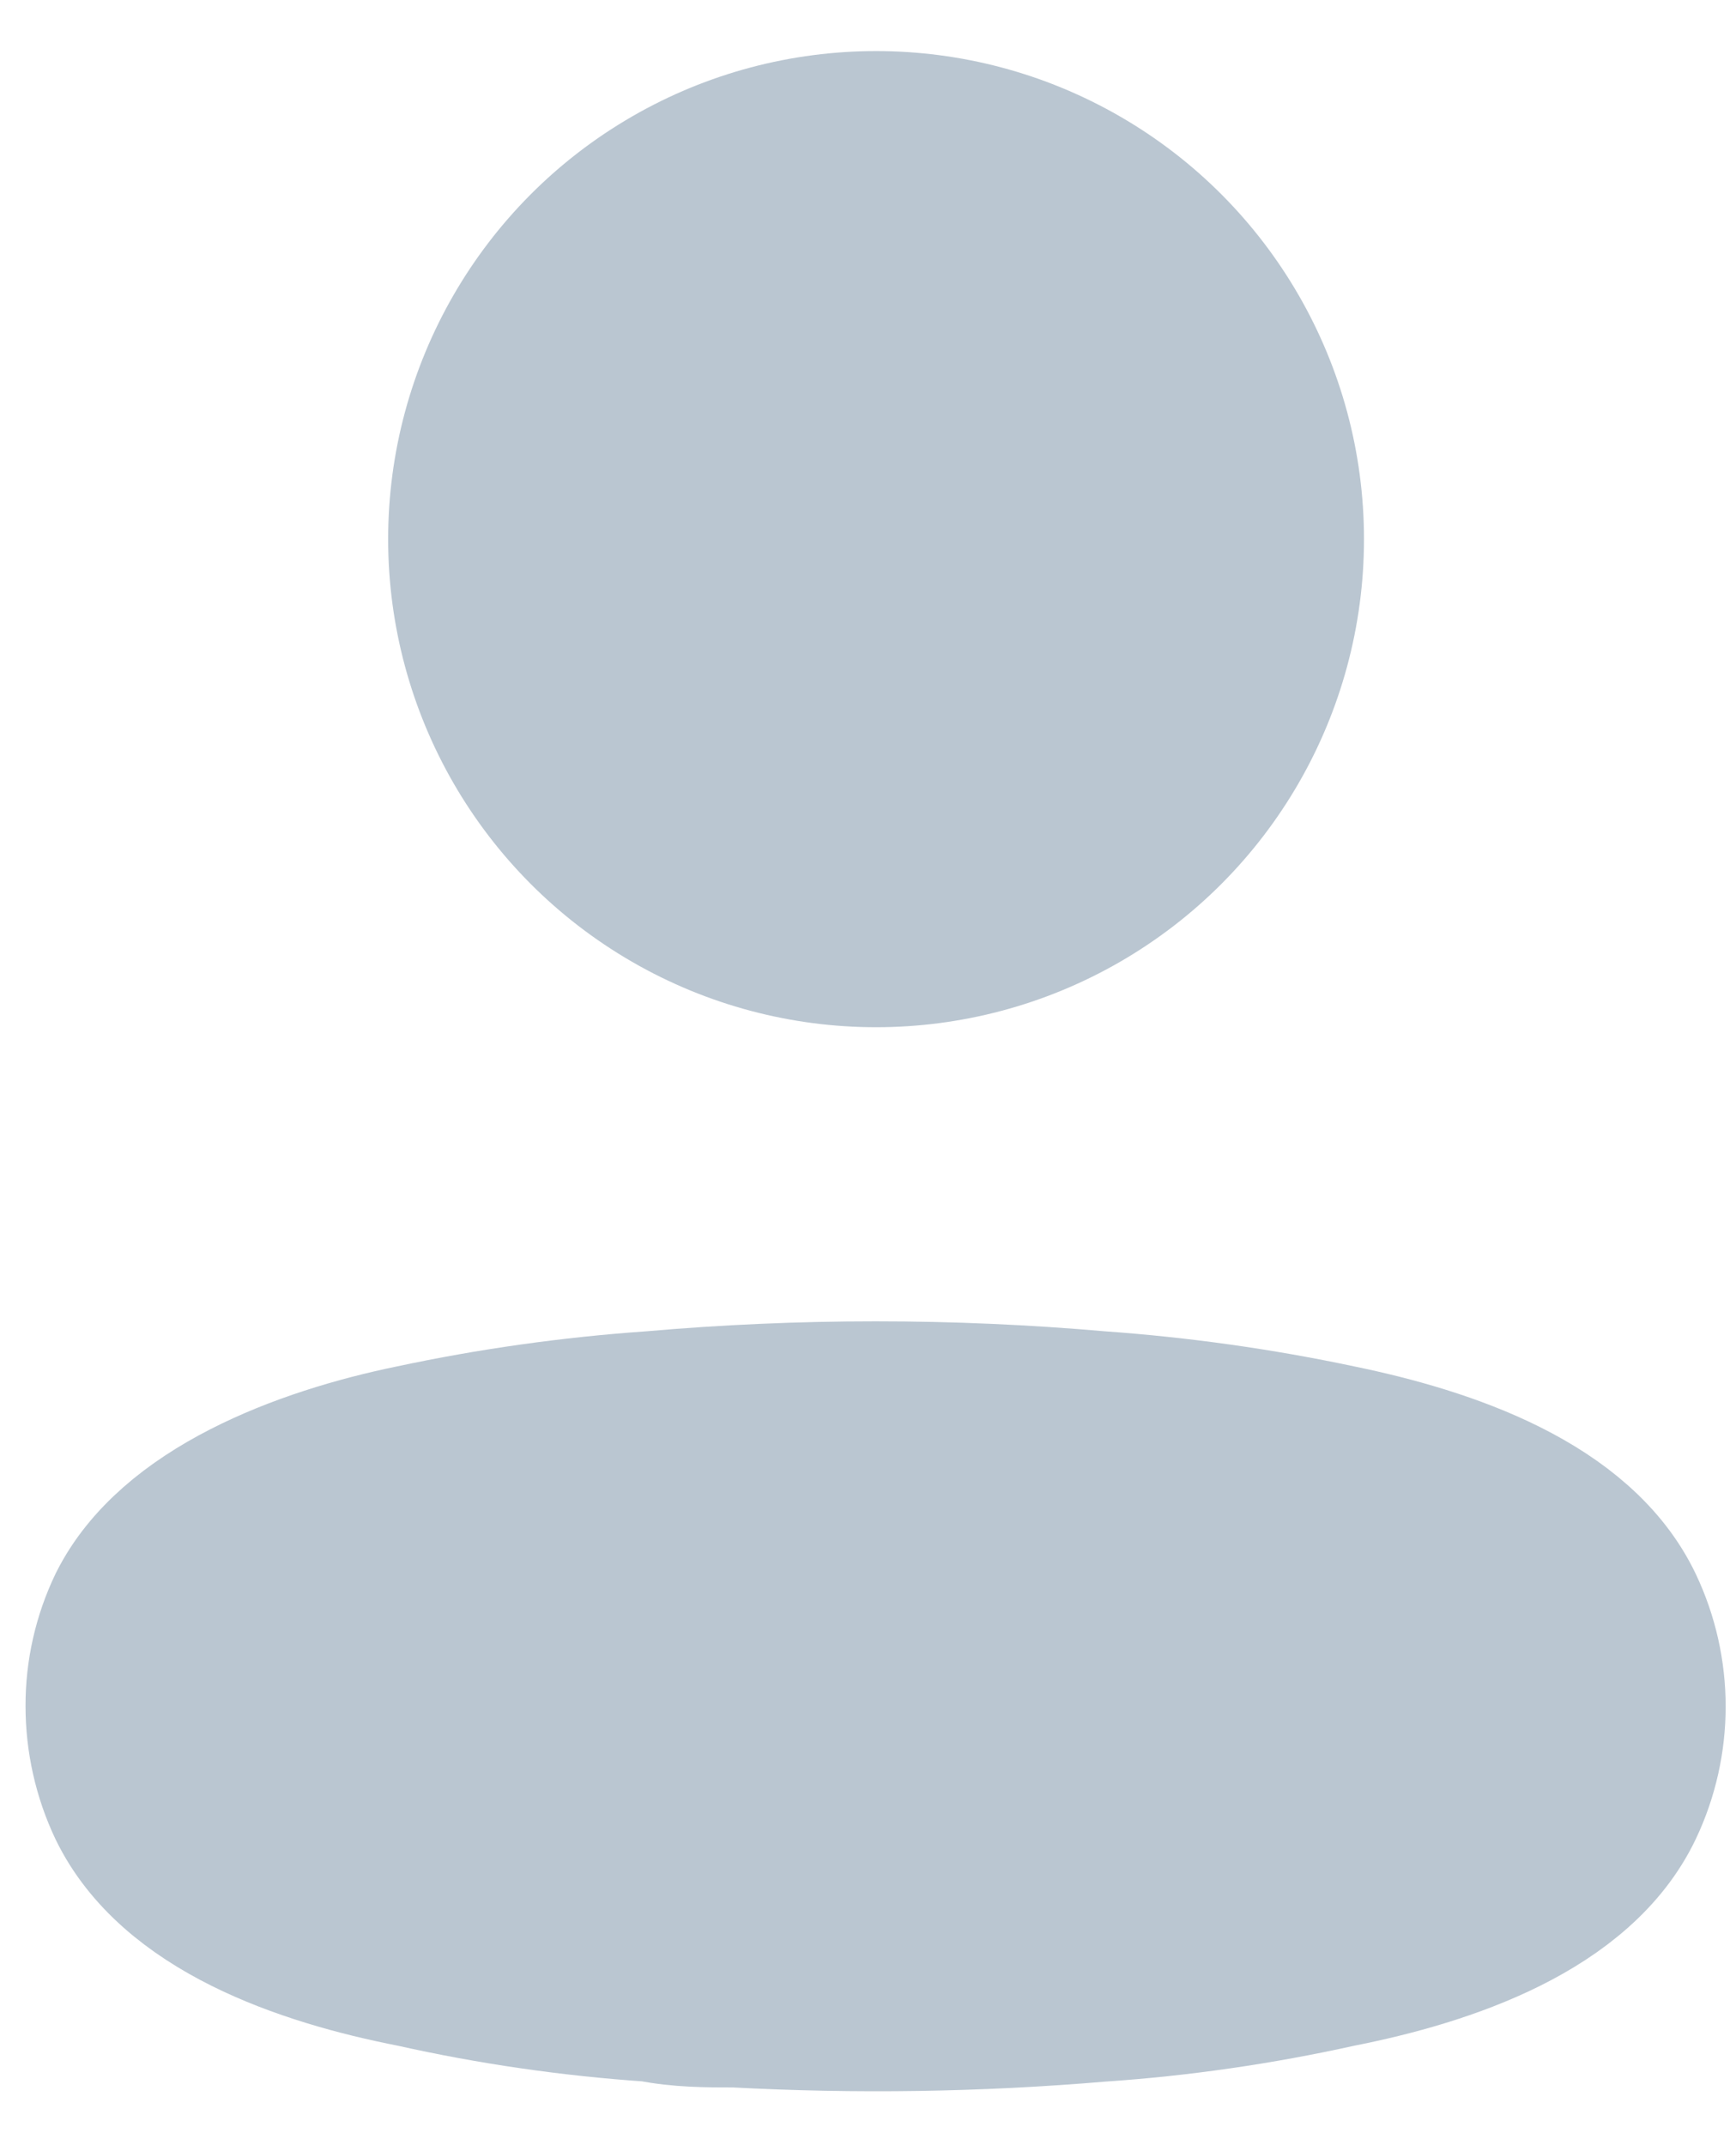<svg width="17" height="21" viewBox="0 0 17 21" fill="none" xmlns="http://www.w3.org/2000/svg">
<circle cx="8.579" cy="5.278" r="4.778" fill="#BAC6D1"/>
<path fill-rule="evenodd" clip-rule="evenodd" d="M1 16.701C0.999 16.366 1.074 16.034 1.22 15.731C1.677 14.816 2.968 14.331 4.039 14.111C4.811 13.946 5.594 13.836 6.382 13.781C7.841 13.653 9.308 13.653 10.767 13.781C11.554 13.837 12.337 13.947 13.11 14.111C14.181 14.331 15.471 14.77 15.929 15.731C16.222 16.348 16.222 17.064 15.929 17.681C15.471 18.642 14.181 19.081 13.11 19.292C12.338 19.463 11.555 19.577 10.767 19.63C9.579 19.731 8.387 19.749 7.197 19.685C6.922 19.685 6.657 19.685 6.382 19.63C5.597 19.577 4.816 19.464 4.048 19.292C2.968 19.081 1.687 18.642 1.22 17.681C1.075 17.375 1 17.04 1 16.701Z" fill="#BAC6D1" stroke="#BAC6D1" stroke-width="1.5" stroke-linecap="round" stroke-linejoin="round"/>
</svg>
